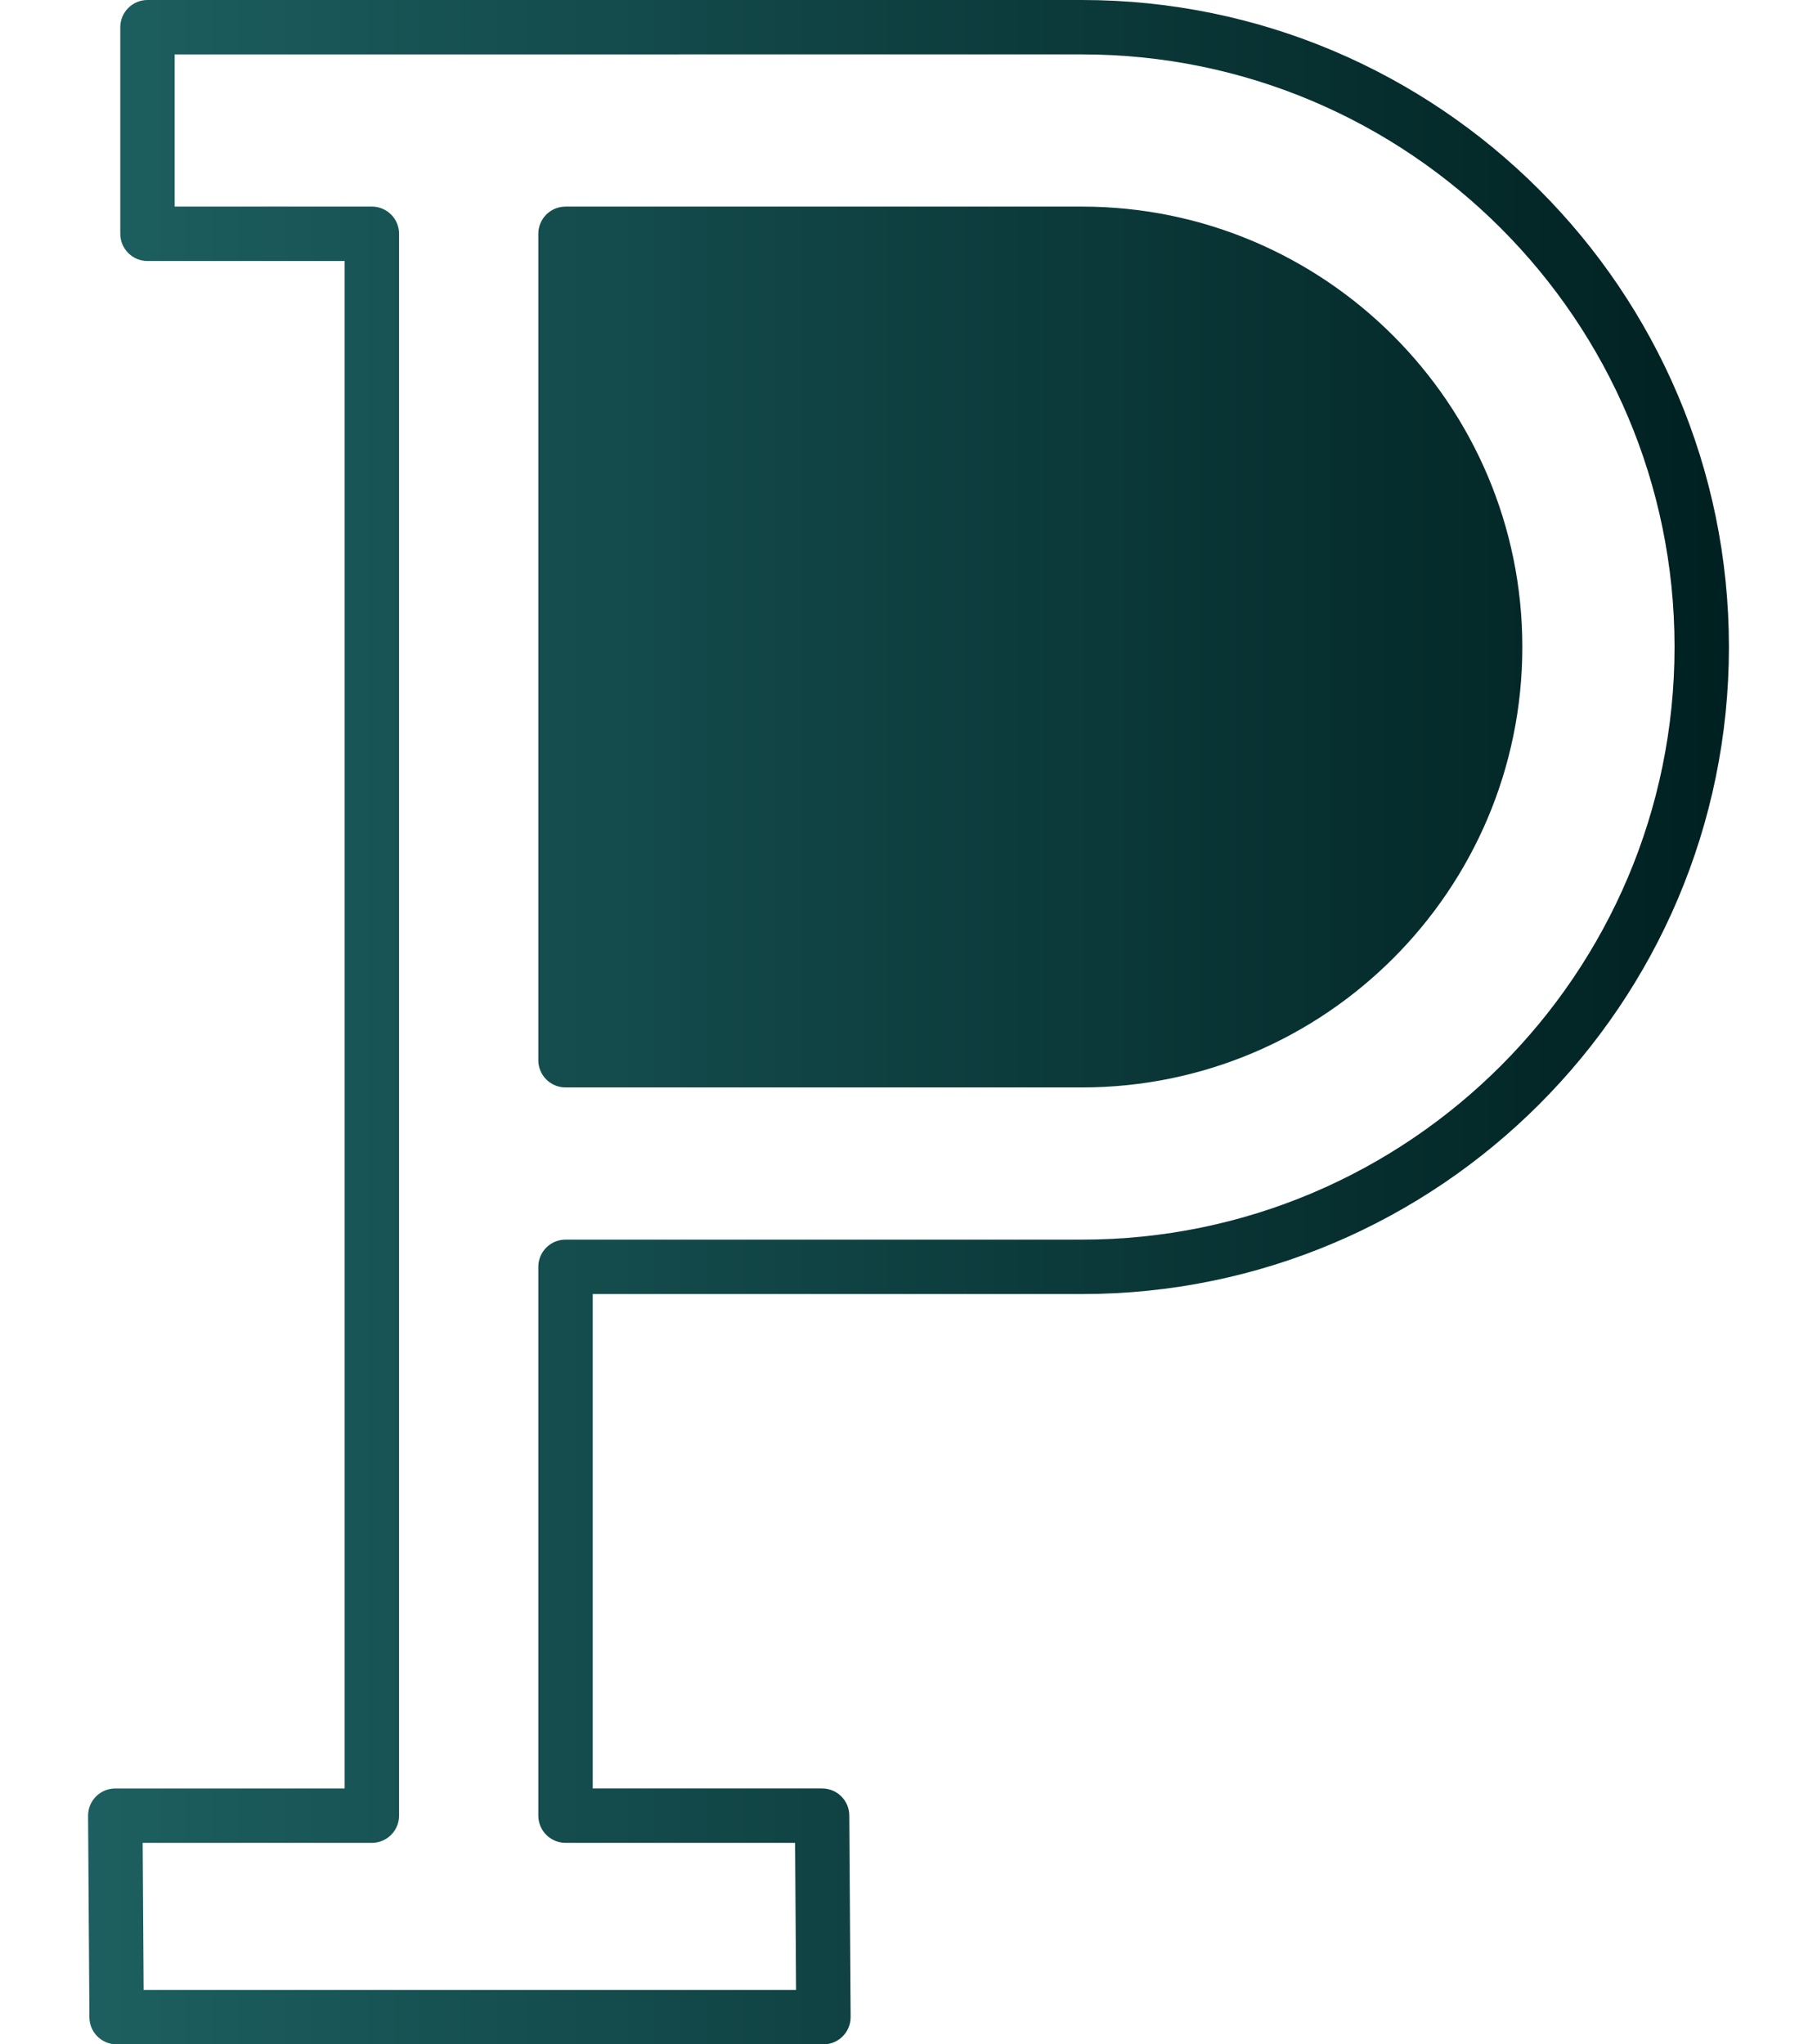 <?xml version="1.0" encoding="UTF-8"?>
<svg xmlns="http://www.w3.org/2000/svg" xmlns:xlink="http://www.w3.org/1999/xlink" width="80" height="90" viewBox="0 0 2652.32 3304.19">
<defs>
<clipPath id="clip-0">
<path clip-rule="evenodd" d="M 815.75 1669.621 L 1606.59 1669.621 C 1950.578 1669.621 2230.469 1389.77 2230.469 1045.75 C 2230.469 701.738 1950.578 421.852 1606.59 421.852 L 815.75 421.852 Z M 1606.59 1757.559 C 1999.102 1757.559 2318.379 1438.262 2318.379 1045.738 C 2318.379 653.23 1999.102 333.91 1606.59 333.91 L 771.77 333.91 C 747.484 333.91 727.801 353.602 727.801 377.879 L 727.801 1713.59 C 727.801 1737.891 747.484 1757.559 771.77 1757.559 Z M 89.801 3216.262 L 1144.422 3216.262 L 1142.852 2978.48 L 771.77 2978.48 C 747.484 2978.48 727.801 2958.801 727.801 2934.512 L 727.801 2047.5 C 727.801 2023.23 747.484 2003.531 771.77 2003.531 L 1606.59 2003.531 C 2134.73 2003.531 2564.41 1573.871 2564.41 1045.719 C 2564.41 517.602 2134.73 87.91 1606.59 87.91 L 139.996 87.922 L 139.996 333.879 L 458.738 333.879 C 483.02 333.879 502.707 353.57 502.707 377.871 L 502.707 2934.512 C 502.707 2958.801 483.02 2978.5 458.738 2978.5 L 88.266 2978.48 Z M 1188.68 3304.191 L 46.109 3304.191 C 21.957 3304.191 2.301 3284.711 2.141 3260.512 L 0 2934.82 C -0.156 2910.398 19.648 2890.59 43.969 2890.59 L 414.73 2890.59 L 414.73 421.852 L 96.027 421.852 C 71.746 421.852 52.059 402.16 52.059 377.879 L 52.059 43.969 C 52.059 19.691 71.746 0 96.027 0 L 1606.59 0 C 2183.191 0 2652.32 469.129 2652.32 1045.738 C 2652.32 1622.371 2183.219 2091.5 1606.59 2091.5 L 815.75 2091.5 L 815.75 2890.57 L 1186.5 2890.57 C 1210.66 2890.57 1230.32 2910.059 1230.48 2934.25 L 1232.621 3259.941 C 1232.781 3284.359 1212.922 3304.191 1188.68 3304.191 "/>
</clipPath>
<linearGradient id="linear-pattern-0" gradientUnits="userSpaceOnUse" x1="-0" y1="0" x2="1" y2="0" gradientTransform="matrix(2652.05, 0, 0, 2652.05, 0.265, 1652.1)">
<stop offset="0" stop-color="rgb(11.372%, 37.254%, 37.646%)" stop-opacity="1"/>
<stop offset="0.016" stop-color="rgb(11.284%, 37.062%, 37.451%)" stop-opacity="1"/>
<stop offset="0.023" stop-color="rgb(11.151%, 36.774%, 37.158%)" stop-opacity="1"/>
<stop offset="0.031" stop-color="rgb(11.061%, 36.58%, 36.961%)" stop-opacity="1"/>
<stop offset="0.039" stop-color="rgb(10.973%, 36.388%, 36.766%)" stop-opacity="1"/>
<stop offset="0.047" stop-color="rgb(10.884%, 36.194%, 36.569%)" stop-opacity="1"/>
<stop offset="0.055" stop-color="rgb(10.796%, 36.002%, 36.374%)" stop-opacity="1"/>
<stop offset="0.062" stop-color="rgb(10.706%, 35.808%, 36.177%)" stop-opacity="1"/>
<stop offset="0.07" stop-color="rgb(10.617%, 35.616%, 35.982%)" stop-opacity="1"/>
<stop offset="0.078" stop-color="rgb(10.529%, 35.422%, 35.785%)" stop-opacity="1"/>
<stop offset="0.086" stop-color="rgb(10.44%, 35.229%, 35.59%)" stop-opacity="1"/>
<stop offset="0.094" stop-color="rgb(10.352%, 35.036%, 35.393%)" stop-opacity="1"/>
<stop offset="0.102" stop-color="rgb(10.262%, 34.843%, 35.197%)" stop-opacity="1"/>
<stop offset="0.109" stop-color="rgb(10.173%, 34.65%, 35.001%)" stop-opacity="1"/>
<stop offset="0.117" stop-color="rgb(10.085%, 34.457%, 34.805%)" stop-opacity="1"/>
<stop offset="0.125" stop-color="rgb(9.996%, 34.264%, 34.608%)" stop-opacity="1"/>
<stop offset="0.133" stop-color="rgb(9.906%, 34.071%, 34.413%)" stop-opacity="1"/>
<stop offset="0.141" stop-color="rgb(9.818%, 33.878%, 34.216%)" stop-opacity="1"/>
<stop offset="0.148" stop-color="rgb(9.729%, 33.685%, 34.021%)" stop-opacity="1"/>
<stop offset="0.156" stop-color="rgb(9.641%, 33.492%, 33.824%)" stop-opacity="1"/>
<stop offset="0.164" stop-color="rgb(9.55%, 33.299%, 33.629%)" stop-opacity="1"/>
<stop offset="0.172" stop-color="rgb(9.462%, 33.105%, 33.432%)" stop-opacity="1"/>
<stop offset="0.18" stop-color="rgb(9.373%, 32.913%, 33.237%)" stop-opacity="1"/>
<stop offset="0.188" stop-color="rgb(9.285%, 32.719%, 33.04%)" stop-opacity="1"/>
<stop offset="0.195" stop-color="rgb(9.195%, 32.527%, 32.845%)" stop-opacity="1"/>
<stop offset="0.203" stop-color="rgb(9.106%, 32.333%, 32.648%)" stop-opacity="1"/>
<stop offset="0.211" stop-color="rgb(9.018%, 32.141%, 32.452%)" stop-opacity="1"/>
<stop offset="0.219" stop-color="rgb(8.929%, 31.947%, 32.256%)" stop-opacity="1"/>
<stop offset="0.227" stop-color="rgb(8.841%, 31.755%, 32.06%)" stop-opacity="1"/>
<stop offset="0.234" stop-color="rgb(8.751%, 31.561%, 31.863%)" stop-opacity="1"/>
<stop offset="0.242" stop-color="rgb(8.662%, 31.369%, 31.668%)" stop-opacity="1"/>
<stop offset="0.25" stop-color="rgb(8.574%, 31.175%, 31.471%)" stop-opacity="1"/>
<stop offset="0.258" stop-color="rgb(8.485%, 30.983%, 31.276%)" stop-opacity="1"/>
<stop offset="0.266" stop-color="rgb(8.395%, 30.789%, 31.079%)" stop-opacity="1"/>
<stop offset="0.273" stop-color="rgb(8.307%, 30.597%, 30.884%)" stop-opacity="1"/>
<stop offset="0.281" stop-color="rgb(8.218%, 30.403%, 30.687%)" stop-opacity="1"/>
<stop offset="0.289" stop-color="rgb(8.13%, 30.211%, 30.49%)" stop-opacity="1"/>
<stop offset="0.297" stop-color="rgb(8.04%, 30.017%, 30.295%)" stop-opacity="1"/>
<stop offset="0.305" stop-color="rgb(7.951%, 29.825%, 30.098%)" stop-opacity="1"/>
<stop offset="0.312" stop-color="rgb(7.863%, 29.631%, 29.903%)" stop-opacity="1"/>
<stop offset="0.32" stop-color="rgb(7.774%, 29.439%, 29.706%)" stop-opacity="1"/>
<stop offset="0.328" stop-color="rgb(7.686%, 29.245%, 29.51%)" stop-opacity="1"/>
<stop offset="0.336" stop-color="rgb(7.596%, 29.053%, 29.314%)" stop-opacity="1"/>
<stop offset="0.344" stop-color="rgb(7.507%, 28.859%, 29.118%)" stop-opacity="1"/>
<stop offset="0.352" stop-color="rgb(7.419%, 28.667%, 28.922%)" stop-opacity="1"/>
<stop offset="0.359" stop-color="rgb(7.33%, 28.473%, 28.726%)" stop-opacity="1"/>
<stop offset="0.367" stop-color="rgb(7.24%, 28.281%, 28.529%)" stop-opacity="1"/>
<stop offset="0.375" stop-color="rgb(7.152%, 28.087%, 28.334%)" stop-opacity="1"/>
<stop offset="0.383" stop-color="rgb(7.063%, 27.895%, 28.137%)" stop-opacity="1"/>
<stop offset="0.391" stop-color="rgb(6.975%, 27.701%, 27.942%)" stop-opacity="1"/>
<stop offset="0.398" stop-color="rgb(6.885%, 27.509%, 27.745%)" stop-opacity="1"/>
<stop offset="0.406" stop-color="rgb(6.796%, 27.315%, 27.55%)" stop-opacity="1"/>
<stop offset="0.414" stop-color="rgb(6.708%, 27.122%, 27.353%)" stop-opacity="1"/>
<stop offset="0.422" stop-color="rgb(6.619%, 26.929%, 27.158%)" stop-opacity="1"/>
<stop offset="0.43" stop-color="rgb(6.531%, 26.736%, 26.961%)" stop-opacity="1"/>
<stop offset="0.438" stop-color="rgb(6.441%, 26.543%, 26.765%)" stop-opacity="1"/>
<stop offset="0.445" stop-color="rgb(6.352%, 26.35%, 26.569%)" stop-opacity="1"/>
<stop offset="0.453" stop-color="rgb(6.264%, 26.157%, 26.373%)" stop-opacity="1"/>
<stop offset="0.461" stop-color="rgb(6.175%, 25.964%, 26.176%)" stop-opacity="1"/>
<stop offset="0.469" stop-color="rgb(6.085%, 25.771%, 25.981%)" stop-opacity="1"/>
<stop offset="0.477" stop-color="rgb(5.997%, 25.578%, 25.784%)" stop-opacity="1"/>
<stop offset="0.484" stop-color="rgb(5.908%, 25.385%, 25.589%)" stop-opacity="1"/>
<stop offset="0.492" stop-color="rgb(5.82%, 25.192%, 25.392%)" stop-opacity="1"/>
<stop offset="0.5" stop-color="rgb(5.73%, 24.998%, 25.197%)" stop-opacity="1"/>
<stop offset="0.508" stop-color="rgb(5.641%, 24.806%, 25%)" stop-opacity="1"/>
<stop offset="0.516" stop-color="rgb(5.553%, 24.612%, 24.805%)" stop-opacity="1"/>
<stop offset="0.523" stop-color="rgb(5.464%, 24.42%, 24.608%)" stop-opacity="1"/>
<stop offset="0.531" stop-color="rgb(5.374%, 24.226%, 24.413%)" stop-opacity="1"/>
<stop offset="0.539" stop-color="rgb(5.286%, 24.034%, 24.216%)" stop-opacity="1"/>
<stop offset="0.547" stop-color="rgb(5.197%, 23.84%, 24.019%)" stop-opacity="1"/>
<stop offset="0.555" stop-color="rgb(5.109%, 23.647%, 23.824%)" stop-opacity="1"/>
<stop offset="0.562" stop-color="rgb(5.02%, 23.454%, 23.627%)" stop-opacity="1"/>
<stop offset="0.57" stop-color="rgb(4.93%, 23.26%, 23.431%)" stop-opacity="1"/>
<stop offset="0.578" stop-color="rgb(4.842%, 23.068%, 23.235%)" stop-opacity="1"/>
<stop offset="0.586" stop-color="rgb(4.753%, 22.874%, 23.039%)" stop-opacity="1"/>
<stop offset="0.594" stop-color="rgb(4.665%, 22.682%, 22.842%)" stop-opacity="1"/>
<stop offset="0.602" stop-color="rgb(4.575%, 22.488%, 22.647%)" stop-opacity="1"/>
<stop offset="0.609" stop-color="rgb(4.486%, 22.296%, 22.45%)" stop-opacity="1"/>
<stop offset="0.617" stop-color="rgb(4.398%, 22.102%, 22.255%)" stop-opacity="1"/>
<stop offset="0.625" stop-color="rgb(4.309%, 21.91%, 22.058%)" stop-opacity="1"/>
<stop offset="0.633" stop-color="rgb(4.219%, 21.716%, 21.863%)" stop-opacity="1"/>
<stop offset="0.641" stop-color="rgb(4.131%, 21.524%, 21.666%)" stop-opacity="1"/>
<stop offset="0.648" stop-color="rgb(4.042%, 21.33%, 21.471%)" stop-opacity="1"/>
<stop offset="0.656" stop-color="rgb(3.954%, 21.138%, 21.274%)" stop-opacity="1"/>
<stop offset="0.664" stop-color="rgb(3.865%, 20.944%, 21.078%)" stop-opacity="1"/>
<stop offset="0.672" stop-color="rgb(3.775%, 20.752%, 20.882%)" stop-opacity="1"/>
<stop offset="0.68" stop-color="rgb(3.687%, 20.558%, 20.686%)" stop-opacity="1"/>
<stop offset="0.688" stop-color="rgb(3.598%, 20.366%, 20.49%)" stop-opacity="1"/>
<stop offset="0.695" stop-color="rgb(3.51%, 20.172%, 20.294%)" stop-opacity="1"/>
<stop offset="0.703" stop-color="rgb(3.419%, 19.98%, 20.097%)" stop-opacity="1"/>
<stop offset="0.711" stop-color="rgb(3.331%, 19.786%, 19.902%)" stop-opacity="1"/>
<stop offset="0.719" stop-color="rgb(3.242%, 19.594%, 19.705%)" stop-opacity="1"/>
<stop offset="0.727" stop-color="rgb(3.154%, 19.4%, 19.51%)" stop-opacity="1"/>
<stop offset="0.734" stop-color="rgb(3.064%, 19.208%, 19.313%)" stop-opacity="1"/>
<stop offset="0.742" stop-color="rgb(2.975%, 19.014%, 19.118%)" stop-opacity="1"/>
<stop offset="0.75" stop-color="rgb(2.887%, 18.822%, 18.921%)" stop-opacity="1"/>
<stop offset="0.758" stop-color="rgb(2.798%, 18.628%, 18.726%)" stop-opacity="1"/>
<stop offset="0.766" stop-color="rgb(2.708%, 18.436%, 18.529%)" stop-opacity="1"/>
<stop offset="0.773" stop-color="rgb(2.62%, 18.242%, 18.333%)" stop-opacity="1"/>
<stop offset="0.781" stop-color="rgb(2.531%, 18.05%, 18.137%)" stop-opacity="1"/>
<stop offset="0.789" stop-color="rgb(2.443%, 17.856%, 17.94%)" stop-opacity="1"/>
<stop offset="0.797" stop-color="rgb(2.354%, 17.664%, 17.744%)" stop-opacity="1"/>
<stop offset="0.805" stop-color="rgb(2.264%, 17.47%, 17.548%)" stop-opacity="1"/>
<stop offset="0.812" stop-color="rgb(2.176%, 17.278%, 17.352%)" stop-opacity="1"/>
<stop offset="0.82" stop-color="rgb(2.087%, 17.084%, 17.155%)" stop-opacity="1"/>
<stop offset="0.828" stop-color="rgb(1.999%, 16.891%, 16.96%)" stop-opacity="1"/>
<stop offset="0.836" stop-color="rgb(1.909%, 16.698%, 16.763%)" stop-opacity="1"/>
<stop offset="0.844" stop-color="rgb(1.82%, 16.505%, 16.568%)" stop-opacity="1"/>
<stop offset="0.852" stop-color="rgb(1.732%, 16.312%, 16.371%)" stop-opacity="1"/>
<stop offset="0.859" stop-color="rgb(1.643%, 16.119%, 16.176%)" stop-opacity="1"/>
<stop offset="0.867" stop-color="rgb(1.553%, 15.926%, 15.979%)" stop-opacity="1"/>
<stop offset="0.875" stop-color="rgb(1.465%, 15.733%, 15.784%)" stop-opacity="1"/>
<stop offset="0.883" stop-color="rgb(1.376%, 15.54%, 15.587%)" stop-opacity="1"/>
<stop offset="0.891" stop-color="rgb(1.288%, 15.347%, 15.392%)" stop-opacity="1"/>
<stop offset="0.898" stop-color="rgb(1.199%, 15.154%, 15.195%)" stop-opacity="1"/>
<stop offset="0.906" stop-color="rgb(1.109%, 14.961%, 14.999%)" stop-opacity="1"/>
<stop offset="0.914" stop-color="rgb(1.021%, 14.767%, 14.803%)" stop-opacity="1"/>
<stop offset="0.922" stop-color="rgb(0.932%, 14.575%, 14.607%)" stop-opacity="1"/>
<stop offset="0.93" stop-color="rgb(0.844%, 14.381%, 14.41%)" stop-opacity="1"/>
<stop offset="0.938" stop-color="rgb(0.754%, 14.189%, 14.215%)" stop-opacity="1"/>
<stop offset="0.945" stop-color="rgb(0.665%, 13.995%, 14.018%)" stop-opacity="1"/>
<stop offset="0.953" stop-color="rgb(0.577%, 13.803%, 13.823%)" stop-opacity="1"/>
<stop offset="0.961" stop-color="rgb(0.488%, 13.609%, 13.626%)" stop-opacity="1"/>
<stop offset="0.969" stop-color="rgb(0.398%, 13.417%, 13.431%)" stop-opacity="1"/>
<stop offset="0.977" stop-color="rgb(0.31%, 13.223%, 13.234%)" stop-opacity="1"/>
<stop offset="0.984" stop-color="rgb(0.221%, 13.031%, 13.039%)" stop-opacity="1"/>
<stop offset="0.992" stop-color="rgb(0.133%, 12.837%, 12.842%)" stop-opacity="1"/>
<stop offset="1" stop-color="rgb(0.044%, 12.645%, 12.646%)" stop-opacity="1"/>
</linearGradient>
</defs>
<g clip-path="url(#clip-0)">
<path fill-rule="nonzero" fill="url(#linear-pattern-0)" d="M 0 0 L 0 3304.191 L 2652.32 3304.191 L 2652.32 0 Z M 0 0 "/>
</g>
</svg>
